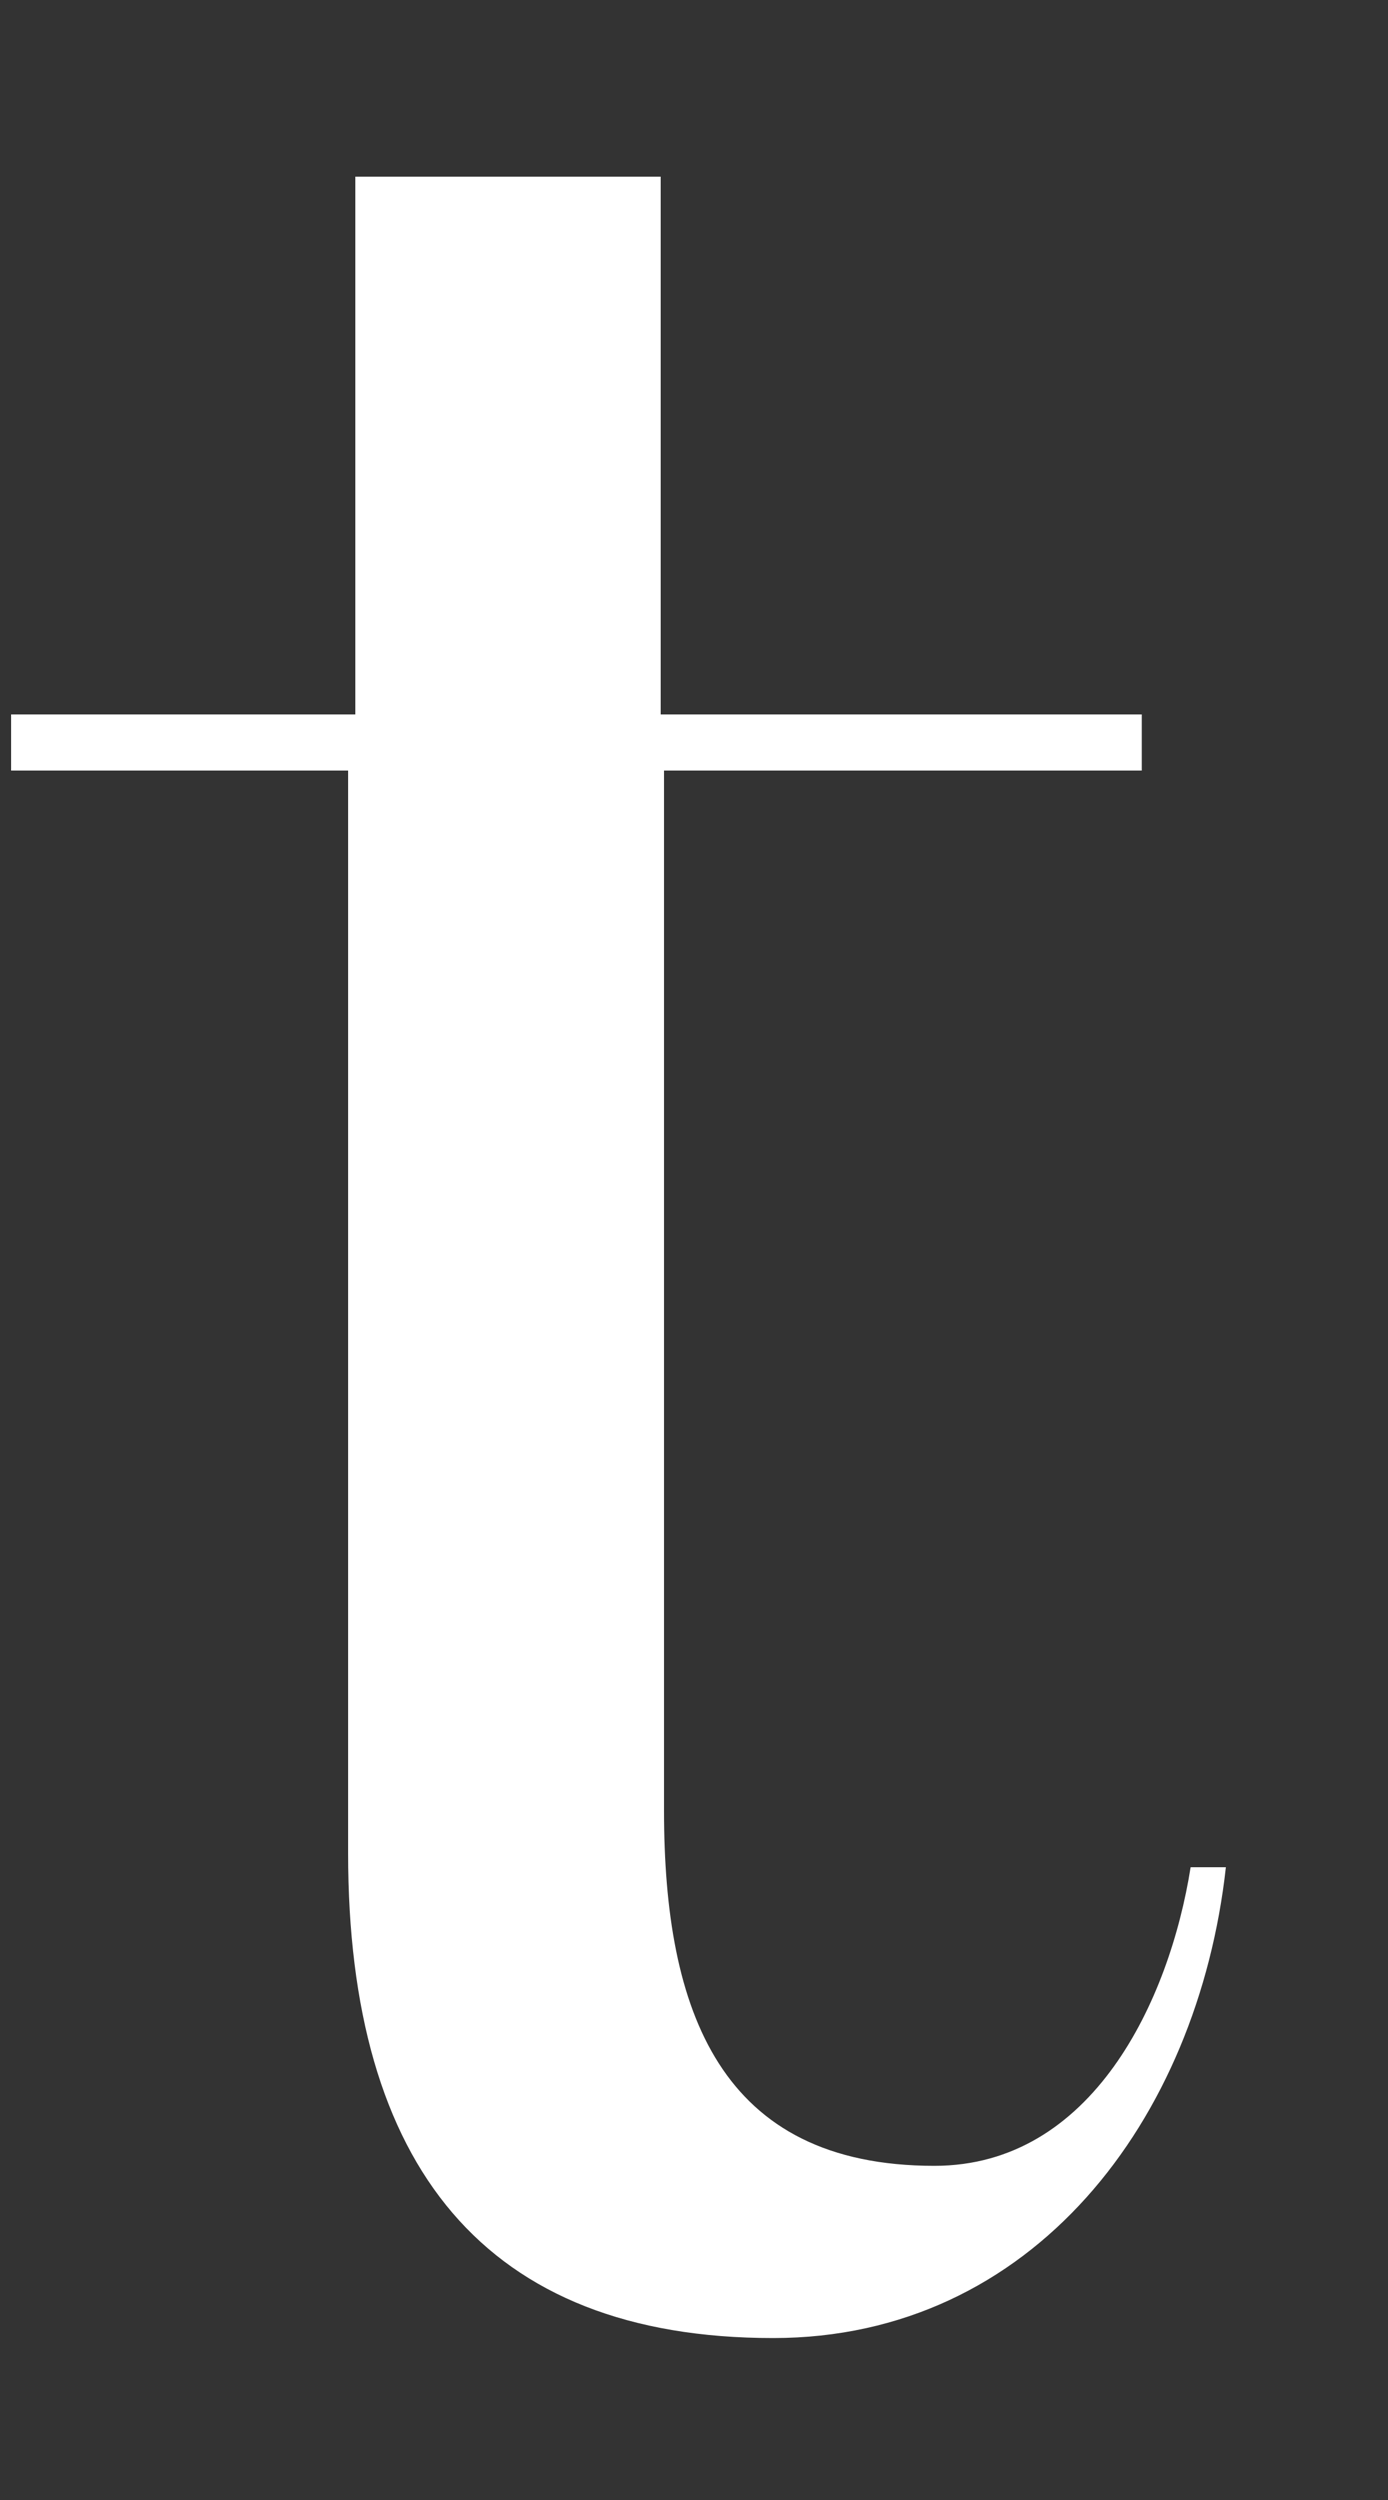 <svg width="5" height="9" viewBox="0 0 5 9" fill="none" xmlns="http://www.w3.org/2000/svg">
<rect x="0" y="0" width="5" height="9" fill="#333333" stroke="none"/>
<path d="M1.254 6.67V2.774H0.04V2.572H1.28V0.636H2.38V2.572H4.113V2.774H2.392V6.519C2.392 7.24 2.594 7.797 3.366 7.797C3.935 7.797 4.213 7.202 4.289 6.722H4.416C4.315 7.633 3.72 8.417 2.785 8.417C1.747 8.417 1.254 7.798 1.254 6.672V6.67Z" fill="white"/>
</svg>
